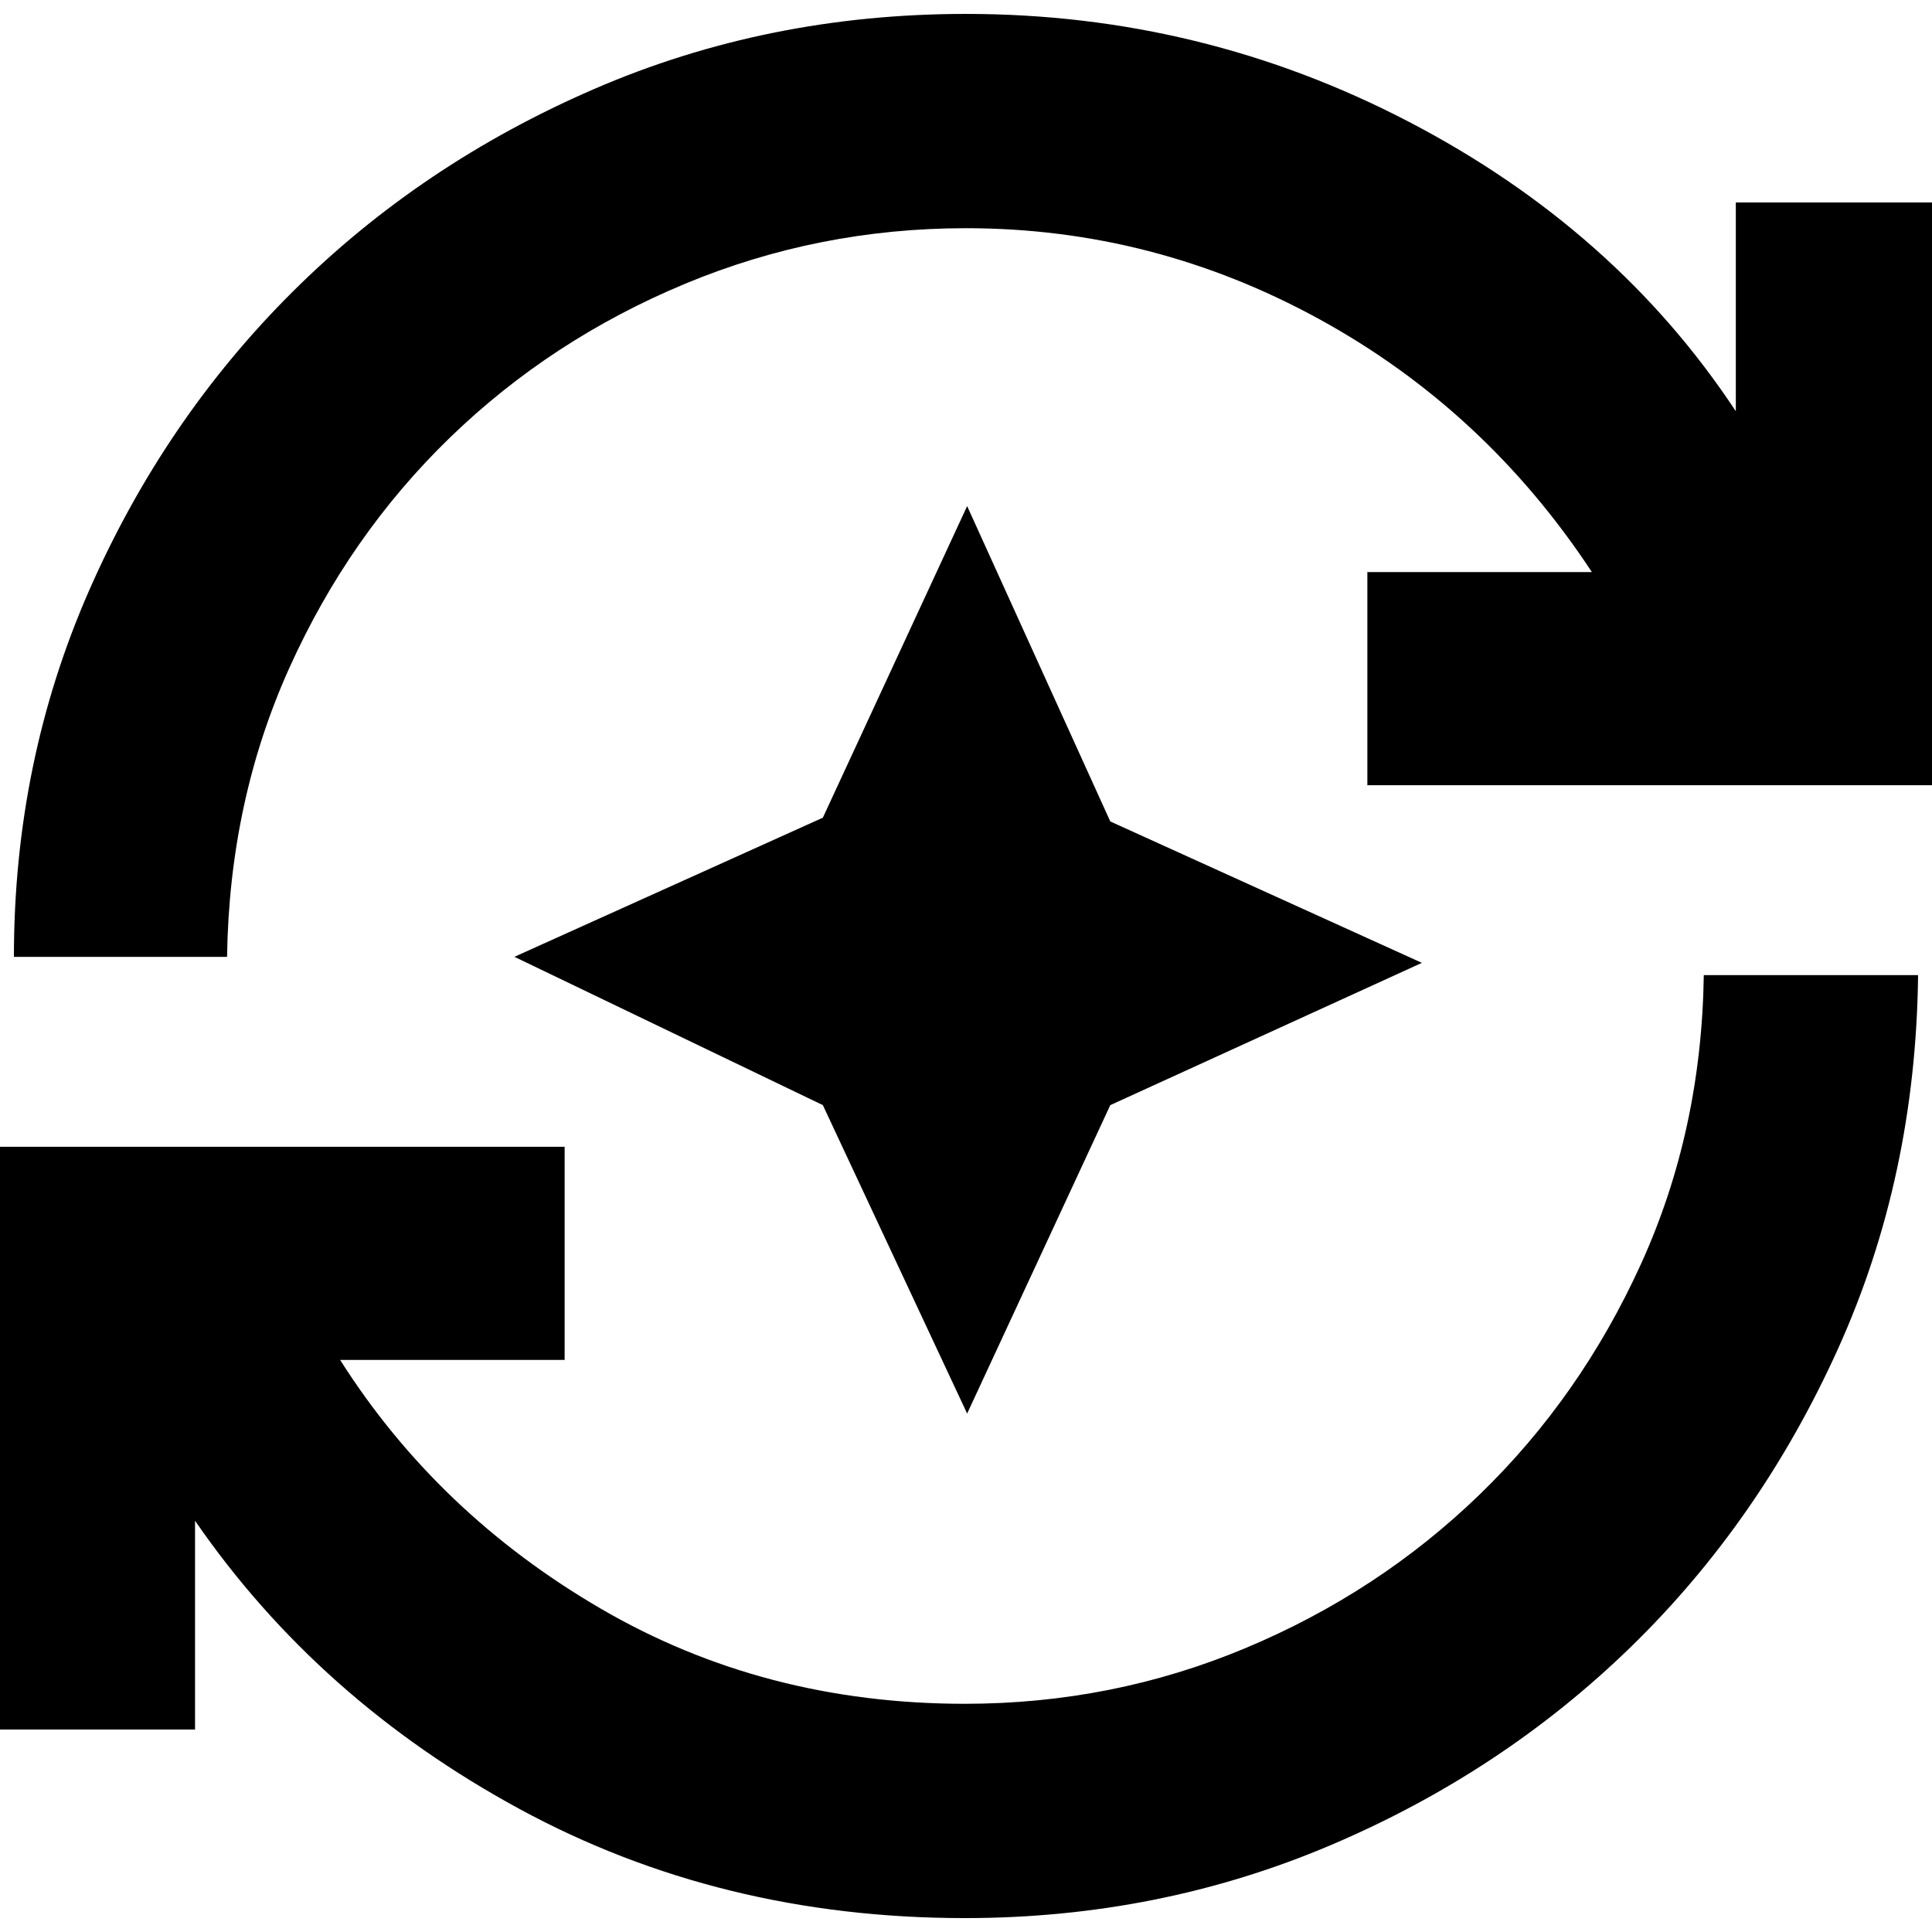 <svg xmlns="http://www.w3.org/2000/svg" height="20" viewBox="0 96 960 960" width="20"><path d="M479.435 1049.09q-121.478 0-221.369-54.263-99.892-54.261-161.152-143.174v103.739H-9V665.826h289.566V771.74H169.001q48.434 76.347 129.543 123.608 81.108 47.261 180.891 47.261 73.304 0 139.391-27.653 66.087-27.652 116.304-76.239 50.218-48.587 80.283-114.673 30.065-66.087 31.196-143.522h106.478q-1.13 100.13-39.761 185.63-38.63 85.5-102.761 148-64.13 62.5-149.413 98.718-85.282 36.22-181.717 36.22ZM6.913 571.478q0-96.869 37.282-181.869 37.283-85 101.131-148.566 63.848-63.565 149.978-100.848Q381.435 102.913 480 102.913q117.174 0 220.065 53.608 102.891 53.609 162.456 143.826V196.608H969v289.566H679.434V380.26h111.565q-53-80.478-135.456-125.673Q573.087 209.391 480 209.391q-73.304 0-139.674 27.653-66.369 27.652-116.587 76.239-50.217 48.587-80 114.673-29.782 66.087-30.913 143.522H6.913Zm473.652 226.913L408.87 645.13l-153.261-73.695 153.261-69.131 71.695-154.826 71.131 156.696 154.826 70.261-154.826 70.695-71.131 153.261Z"/></svg>